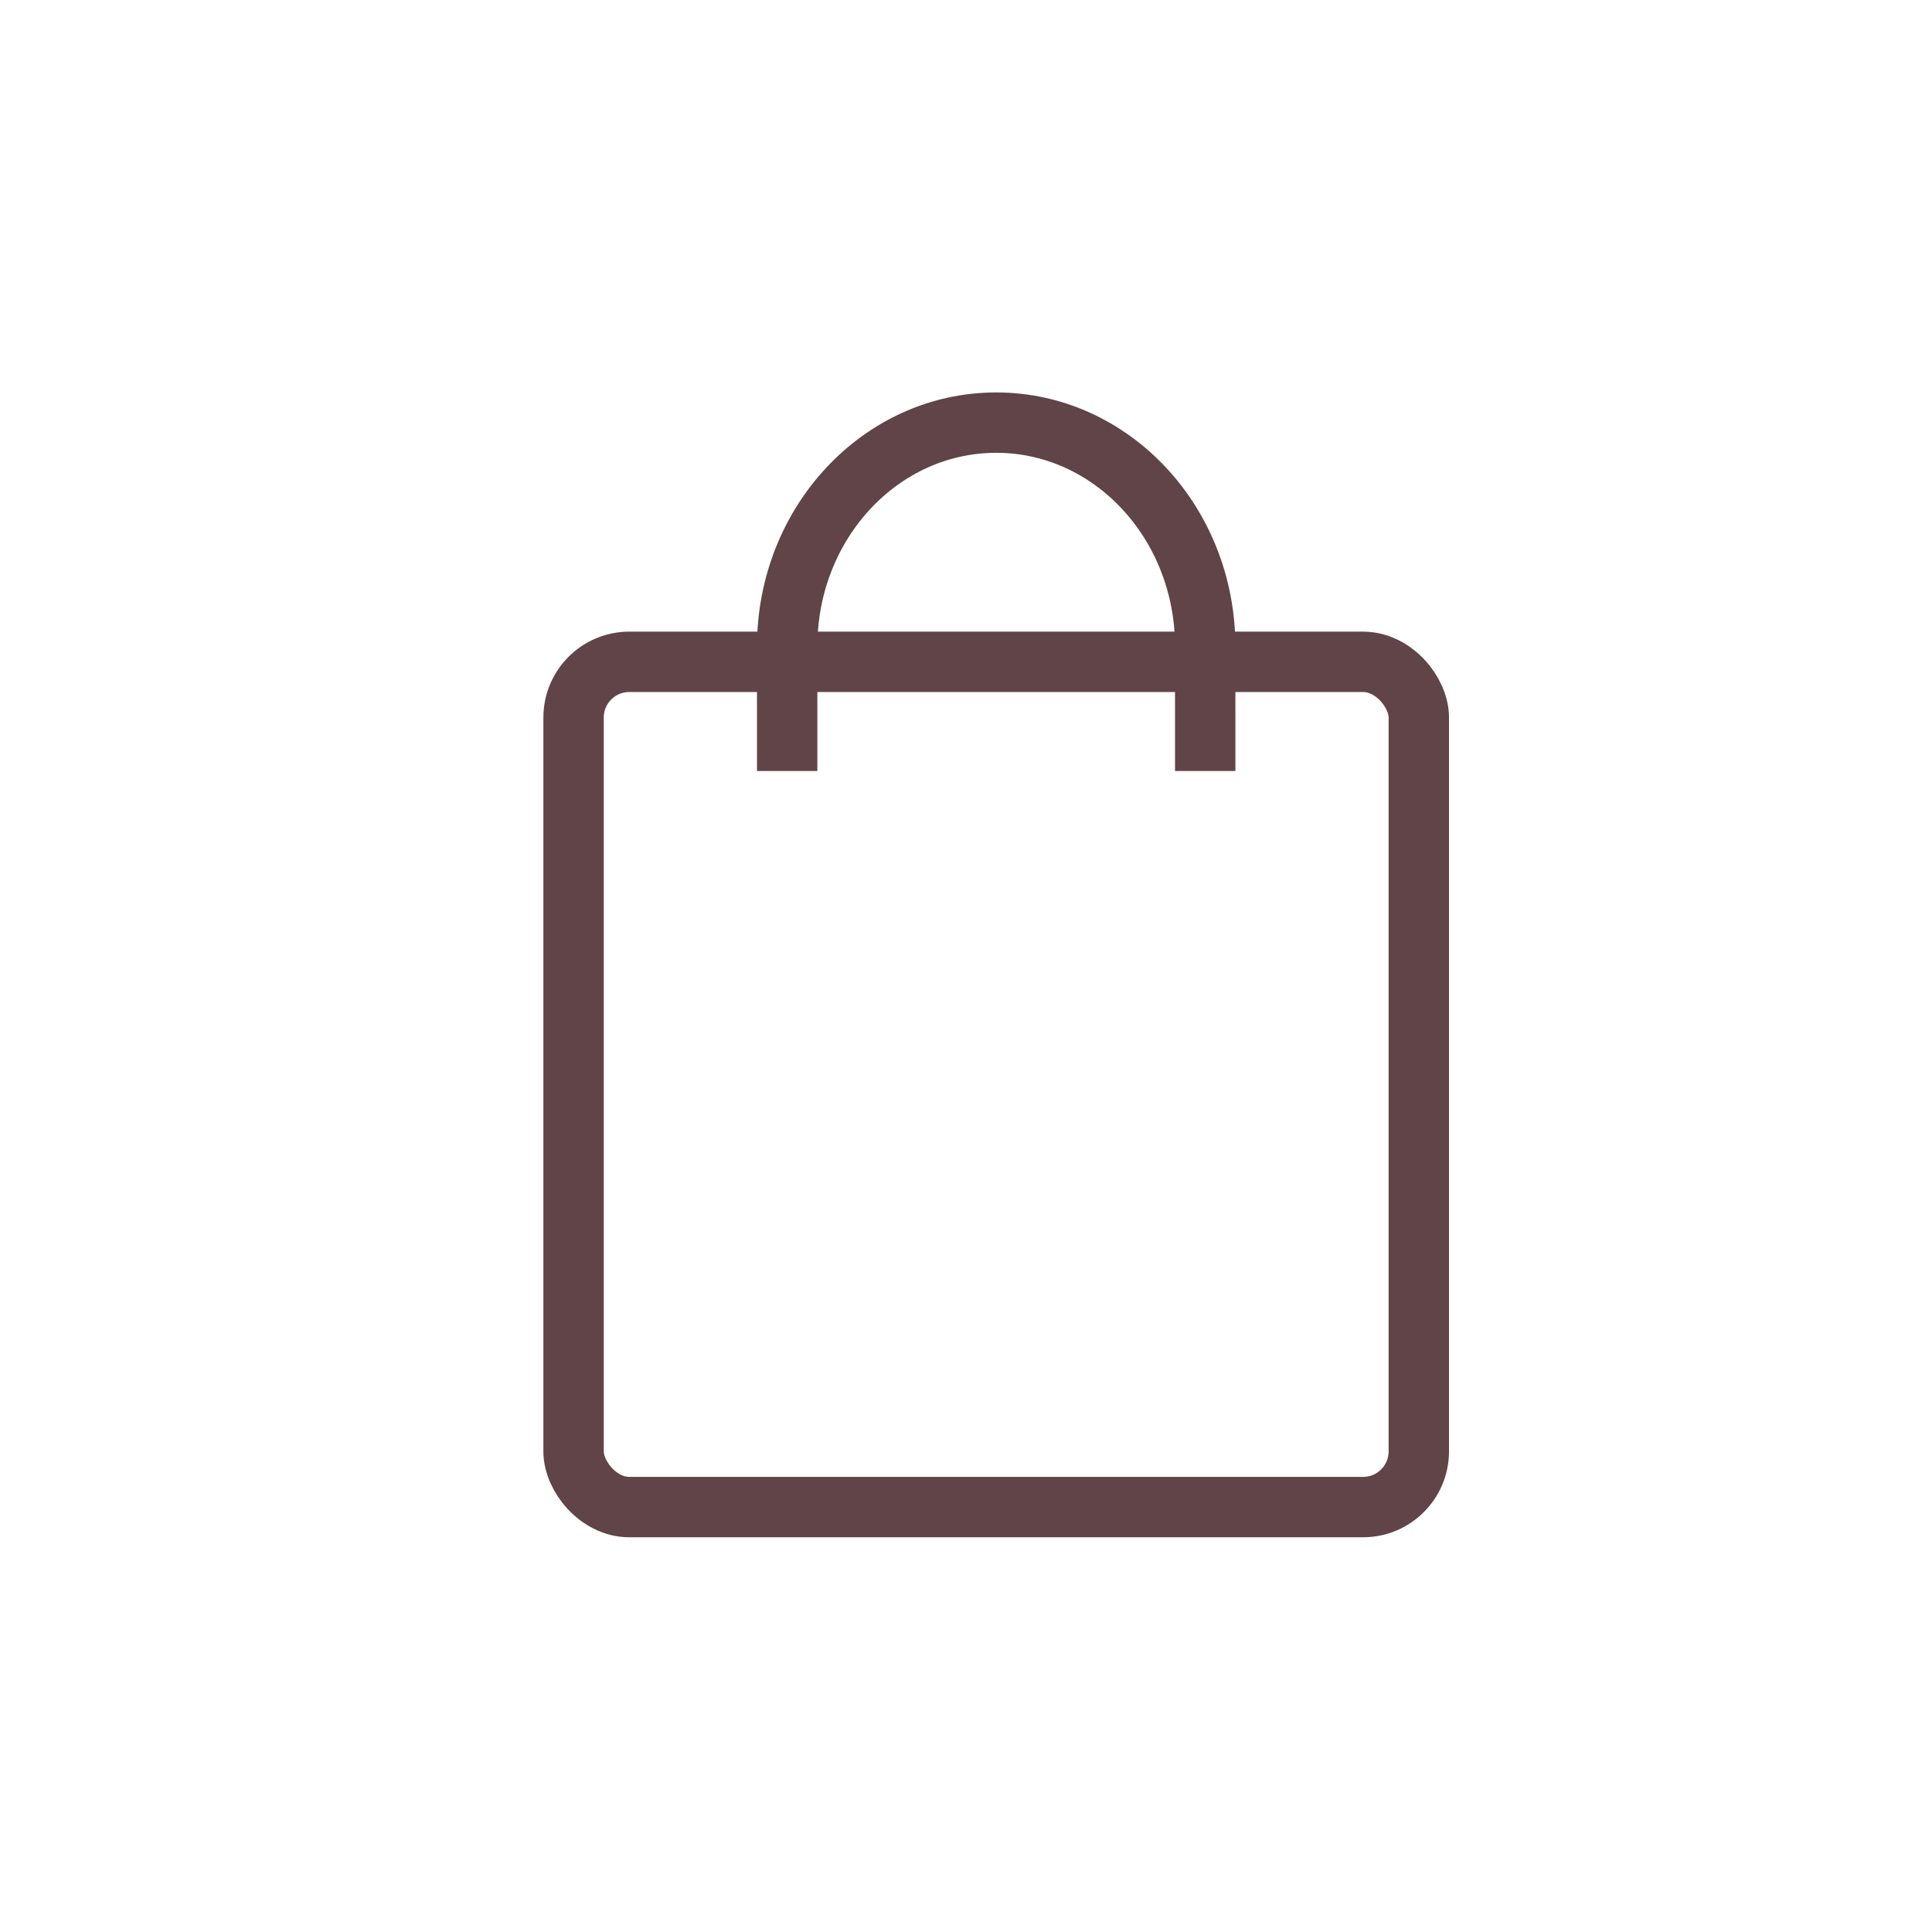 <svg xmlns="http://www.w3.org/2000/svg" width="32" height="32" viewBox="0 0 32 32">
    <g fill="none" fill-rule="evenodd">
        <g stroke="#604448">
            <g>
                <g>
                    <g transform="translate(-140 -712) translate(16 492) translate(124 220) translate(9 7)">
                        <rect width="14" height="14" x=".5" y="3.962" rx=".923"/>
                        <path d="M4.038 5.77V3.71C4.038 1.661 5.588 0 7.5 0c1.912 0 3.462 1.661 3.462 3.71v2.06"/>
                    </g>
                </g>
            </g>
        </g>
    </g>
</svg>
